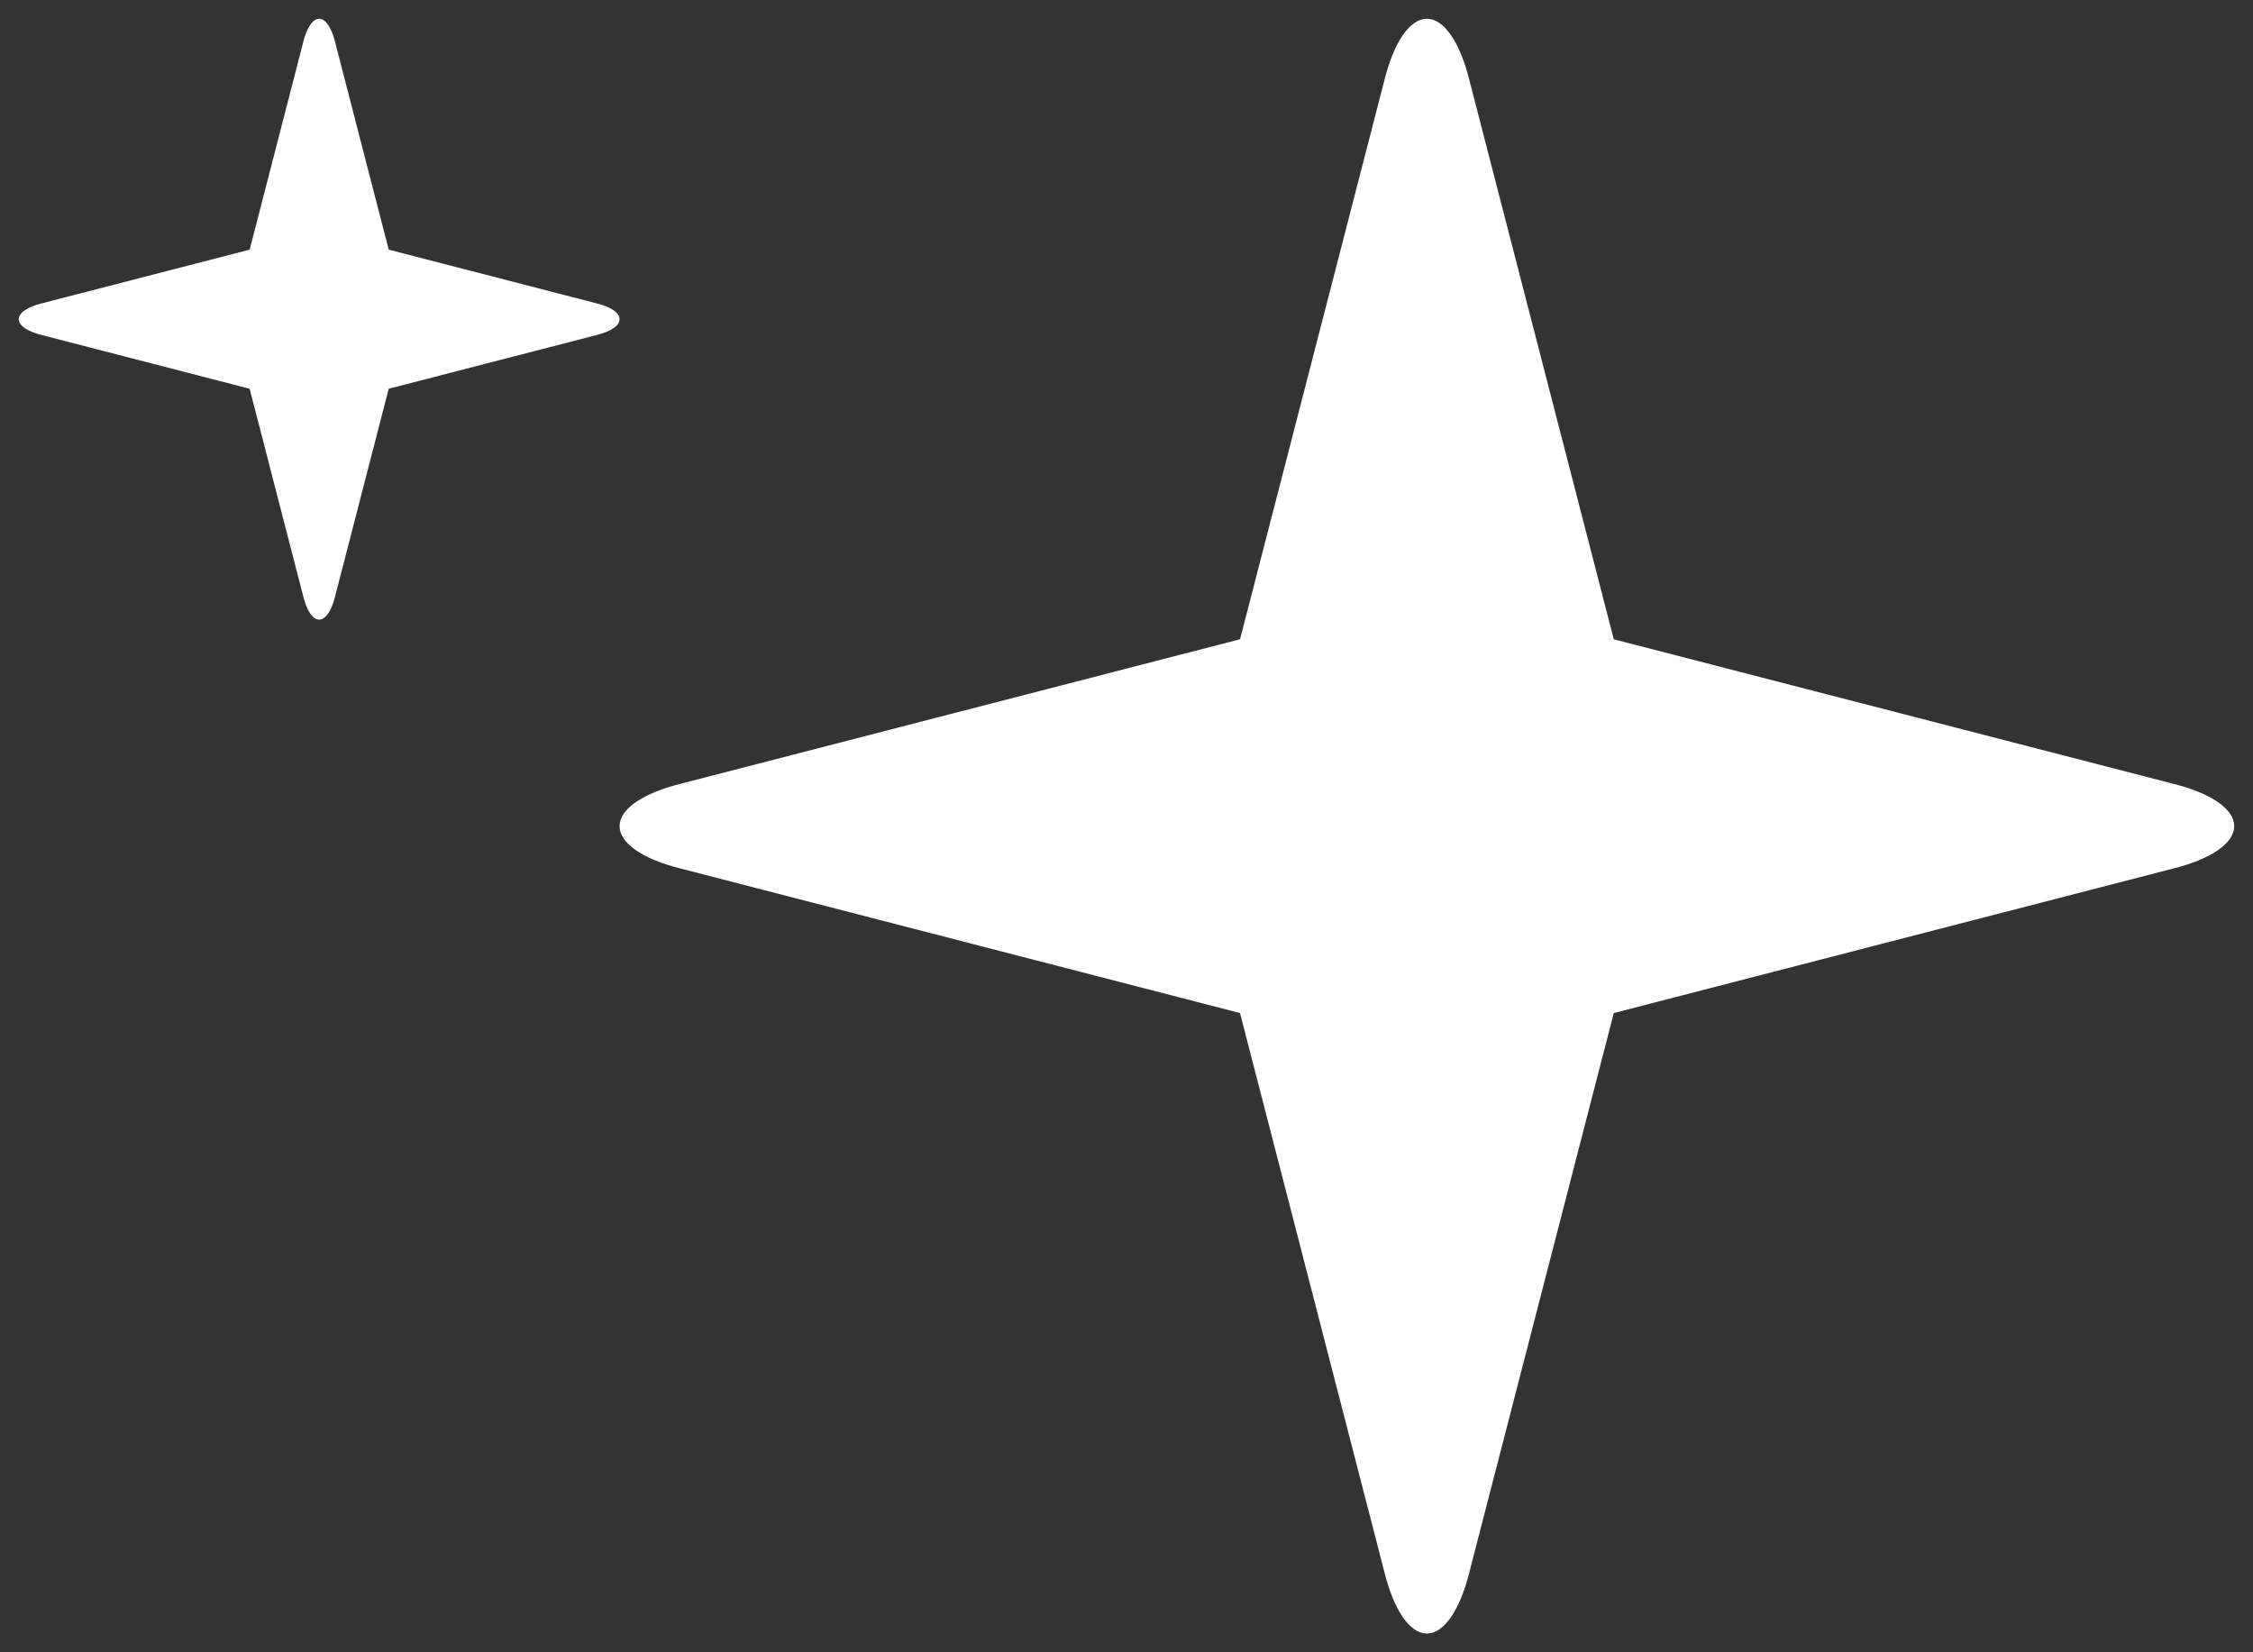 <svg width="60" height="44" viewBox="0 0 60 44" fill="none" xmlns="http://www.w3.org/2000/svg">
<rect x="0" y="0" width="60" height="44" fill="#333333" stroke="none"/>
<path fill-rule="evenodd" clip-rule="evenodd" d="M6.649 6.648L8.078 1.112C8.125 0.924 8.187 0.769 8.261 0.663C8.335 0.556 8.417 0.5 8.5 0.5C8.583 0.5 8.665 0.556 8.739 0.663C8.813 0.769 8.875 0.924 8.922 1.112L10.352 6.648L15.888 8.078C16.076 8.125 16.231 8.187 16.337 8.261C16.444 8.335 16.5 8.417 16.5 8.5C16.5 8.583 16.444 8.665 16.337 8.739C16.231 8.813 16.076 8.875 15.888 8.922L10.352 10.352L8.922 15.888C8.875 16.076 8.813 16.231 8.739 16.337C8.665 16.444 8.583 16.5 8.5 16.5C8.417 16.5 8.335 16.444 8.261 16.337C8.187 16.231 8.125 16.076 8.078 15.888L6.648 10.352L1.112 8.922C0.924 8.875 0.769 8.813 0.663 8.739C0.556 8.665 0.5 8.583 0.5 8.5C0.5 8.417 0.556 8.335 0.663 8.261C0.769 8.187 0.924 8.125 1.112 8.078L6.649 6.648Z" fill="white"/>
<path fill-rule="evenodd" clip-rule="evenodd" d="M33.024 17.023L36.866 2.145C36.991 1.639 37.16 1.224 37.358 0.937C37.556 0.65 37.776 0.5 38 0.5C38.224 0.5 38.444 0.65 38.642 0.937C38.84 1.224 39.009 1.639 39.134 2.145L42.977 17.024L57.855 20.866C58.361 20.991 58.776 21.16 59.063 21.358C59.35 21.555 59.5 21.776 59.5 22C59.5 22.224 59.35 22.445 59.063 22.642C58.776 22.84 58.361 23.009 57.855 23.134L42.977 26.977L39.134 41.855C39.009 42.361 38.84 42.776 38.642 43.063C38.444 43.35 38.224 43.5 38 43.5C37.776 43.5 37.556 43.35 37.358 43.063C37.16 42.776 36.991 42.361 36.866 41.855L33.023 26.977L18.145 23.134C17.639 23.009 17.224 22.84 16.937 22.642C16.65 22.445 16.5 22.224 16.5 22C16.5 21.776 16.65 21.555 16.937 21.358C17.224 21.16 17.639 20.991 18.145 20.866L33.024 17.023Z" fill="white"/>
</svg>
